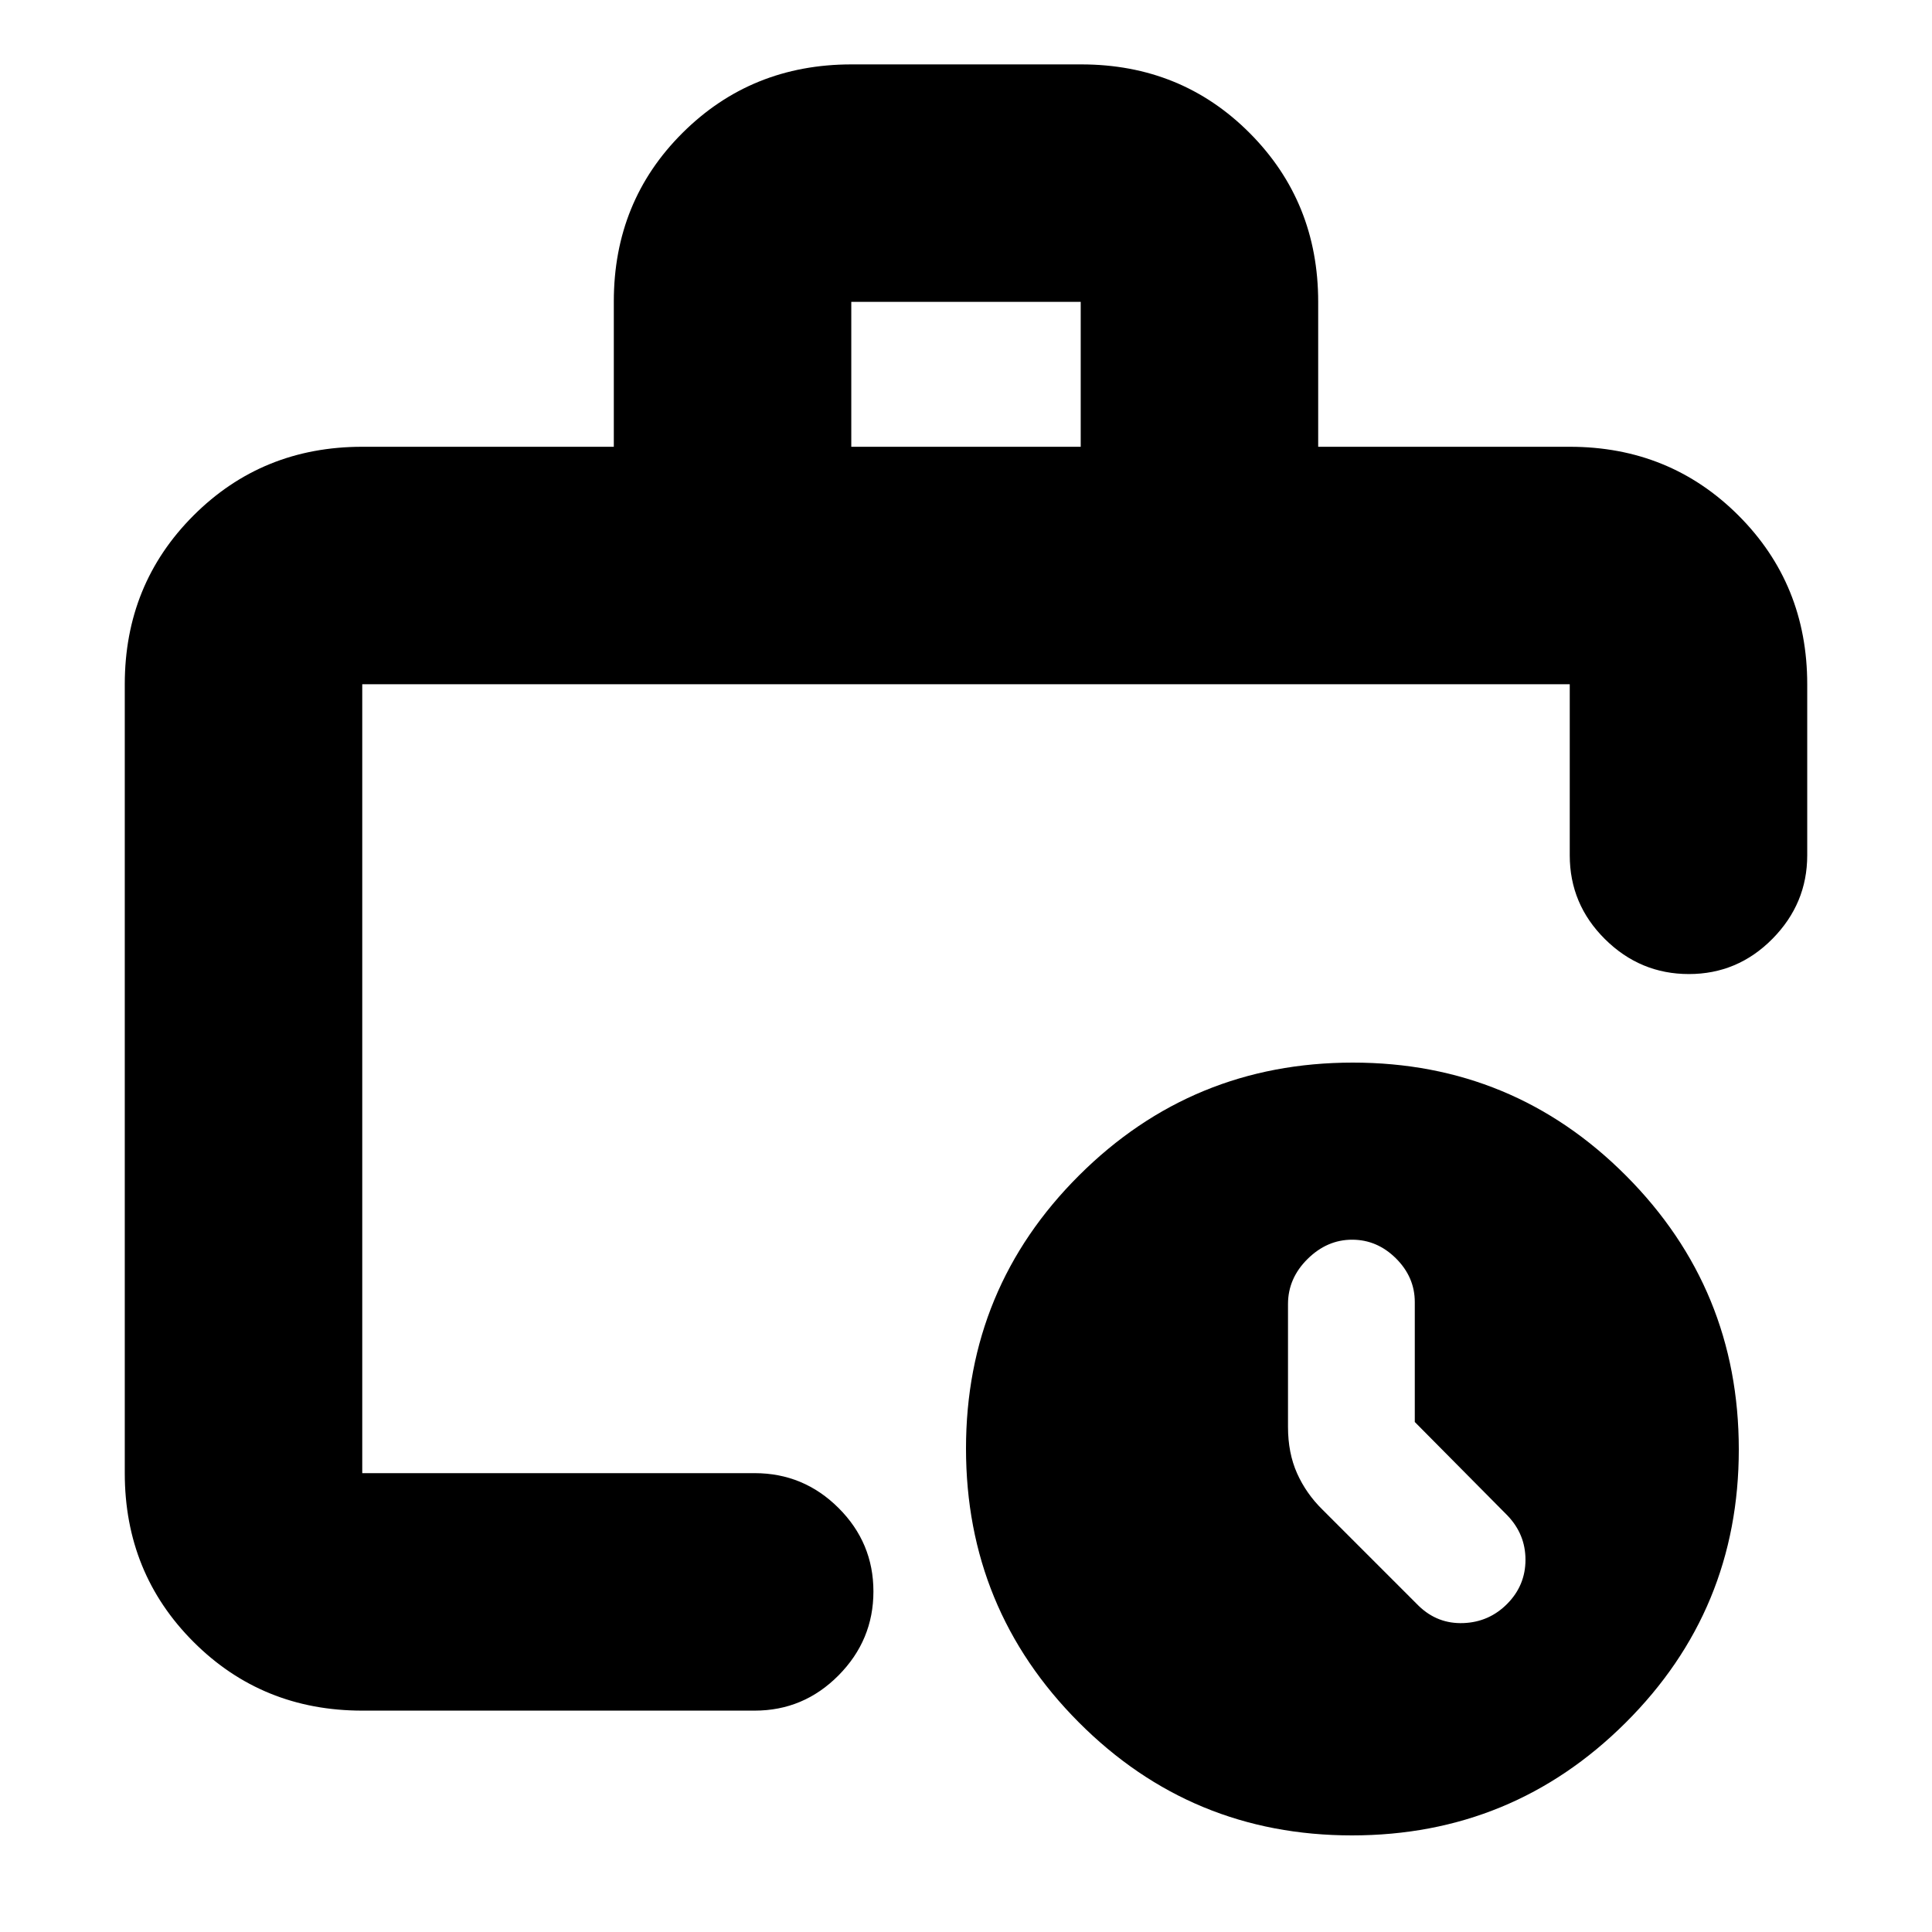 <svg xmlns="http://www.w3.org/2000/svg" height="20" viewBox="0 -960 960 960" width="20"><path d="M180-228v-392 392-5 5Zm0 118q-49.7 0-83.85-34.15Q62-178.3 62-228v-392q0-49.7 34.15-83.85Q130.3-738 180-738h125v-72.21Q305-860 339.18-894q34.17-34 83.91-34h114.17Q587-928 621-893.85q34 34.15 34 83.85v72h125q49.7 0 83.85 34.15Q898-669.7 898-620v85q0 24-17.29 41.5t-41.5 17.5q-24.21 0-41.71-17.35T780-535v-85H180v392h195q24.3 0 41.65 17.29Q434-193.42 434-169.21t-17.35 41.71Q399.3-110 375-110H180Zm243-628h114v-72H423v72ZM671.77-48Q592-48 536-104.23q-56-56.22-56-136Q480-320 536.23-376q56.22-56 136-56Q752-432 808-375.77q56 56.22 56 136Q864-160 807.77-104q-56.22 56-136 56ZM703-253.42V-313q0-12.4-9.34-21.7-9.35-9.3-21.8-9.3-12.46 0-22.16 9.6T640-312v61q0 13 4.5 23.07t12.59 18.02L705-162q9.36 9 22.18 8.5t21.82-9.64q9-9.15 9-21.82 0-12.68-9-22.04l-46-46.42Z"/></svg>